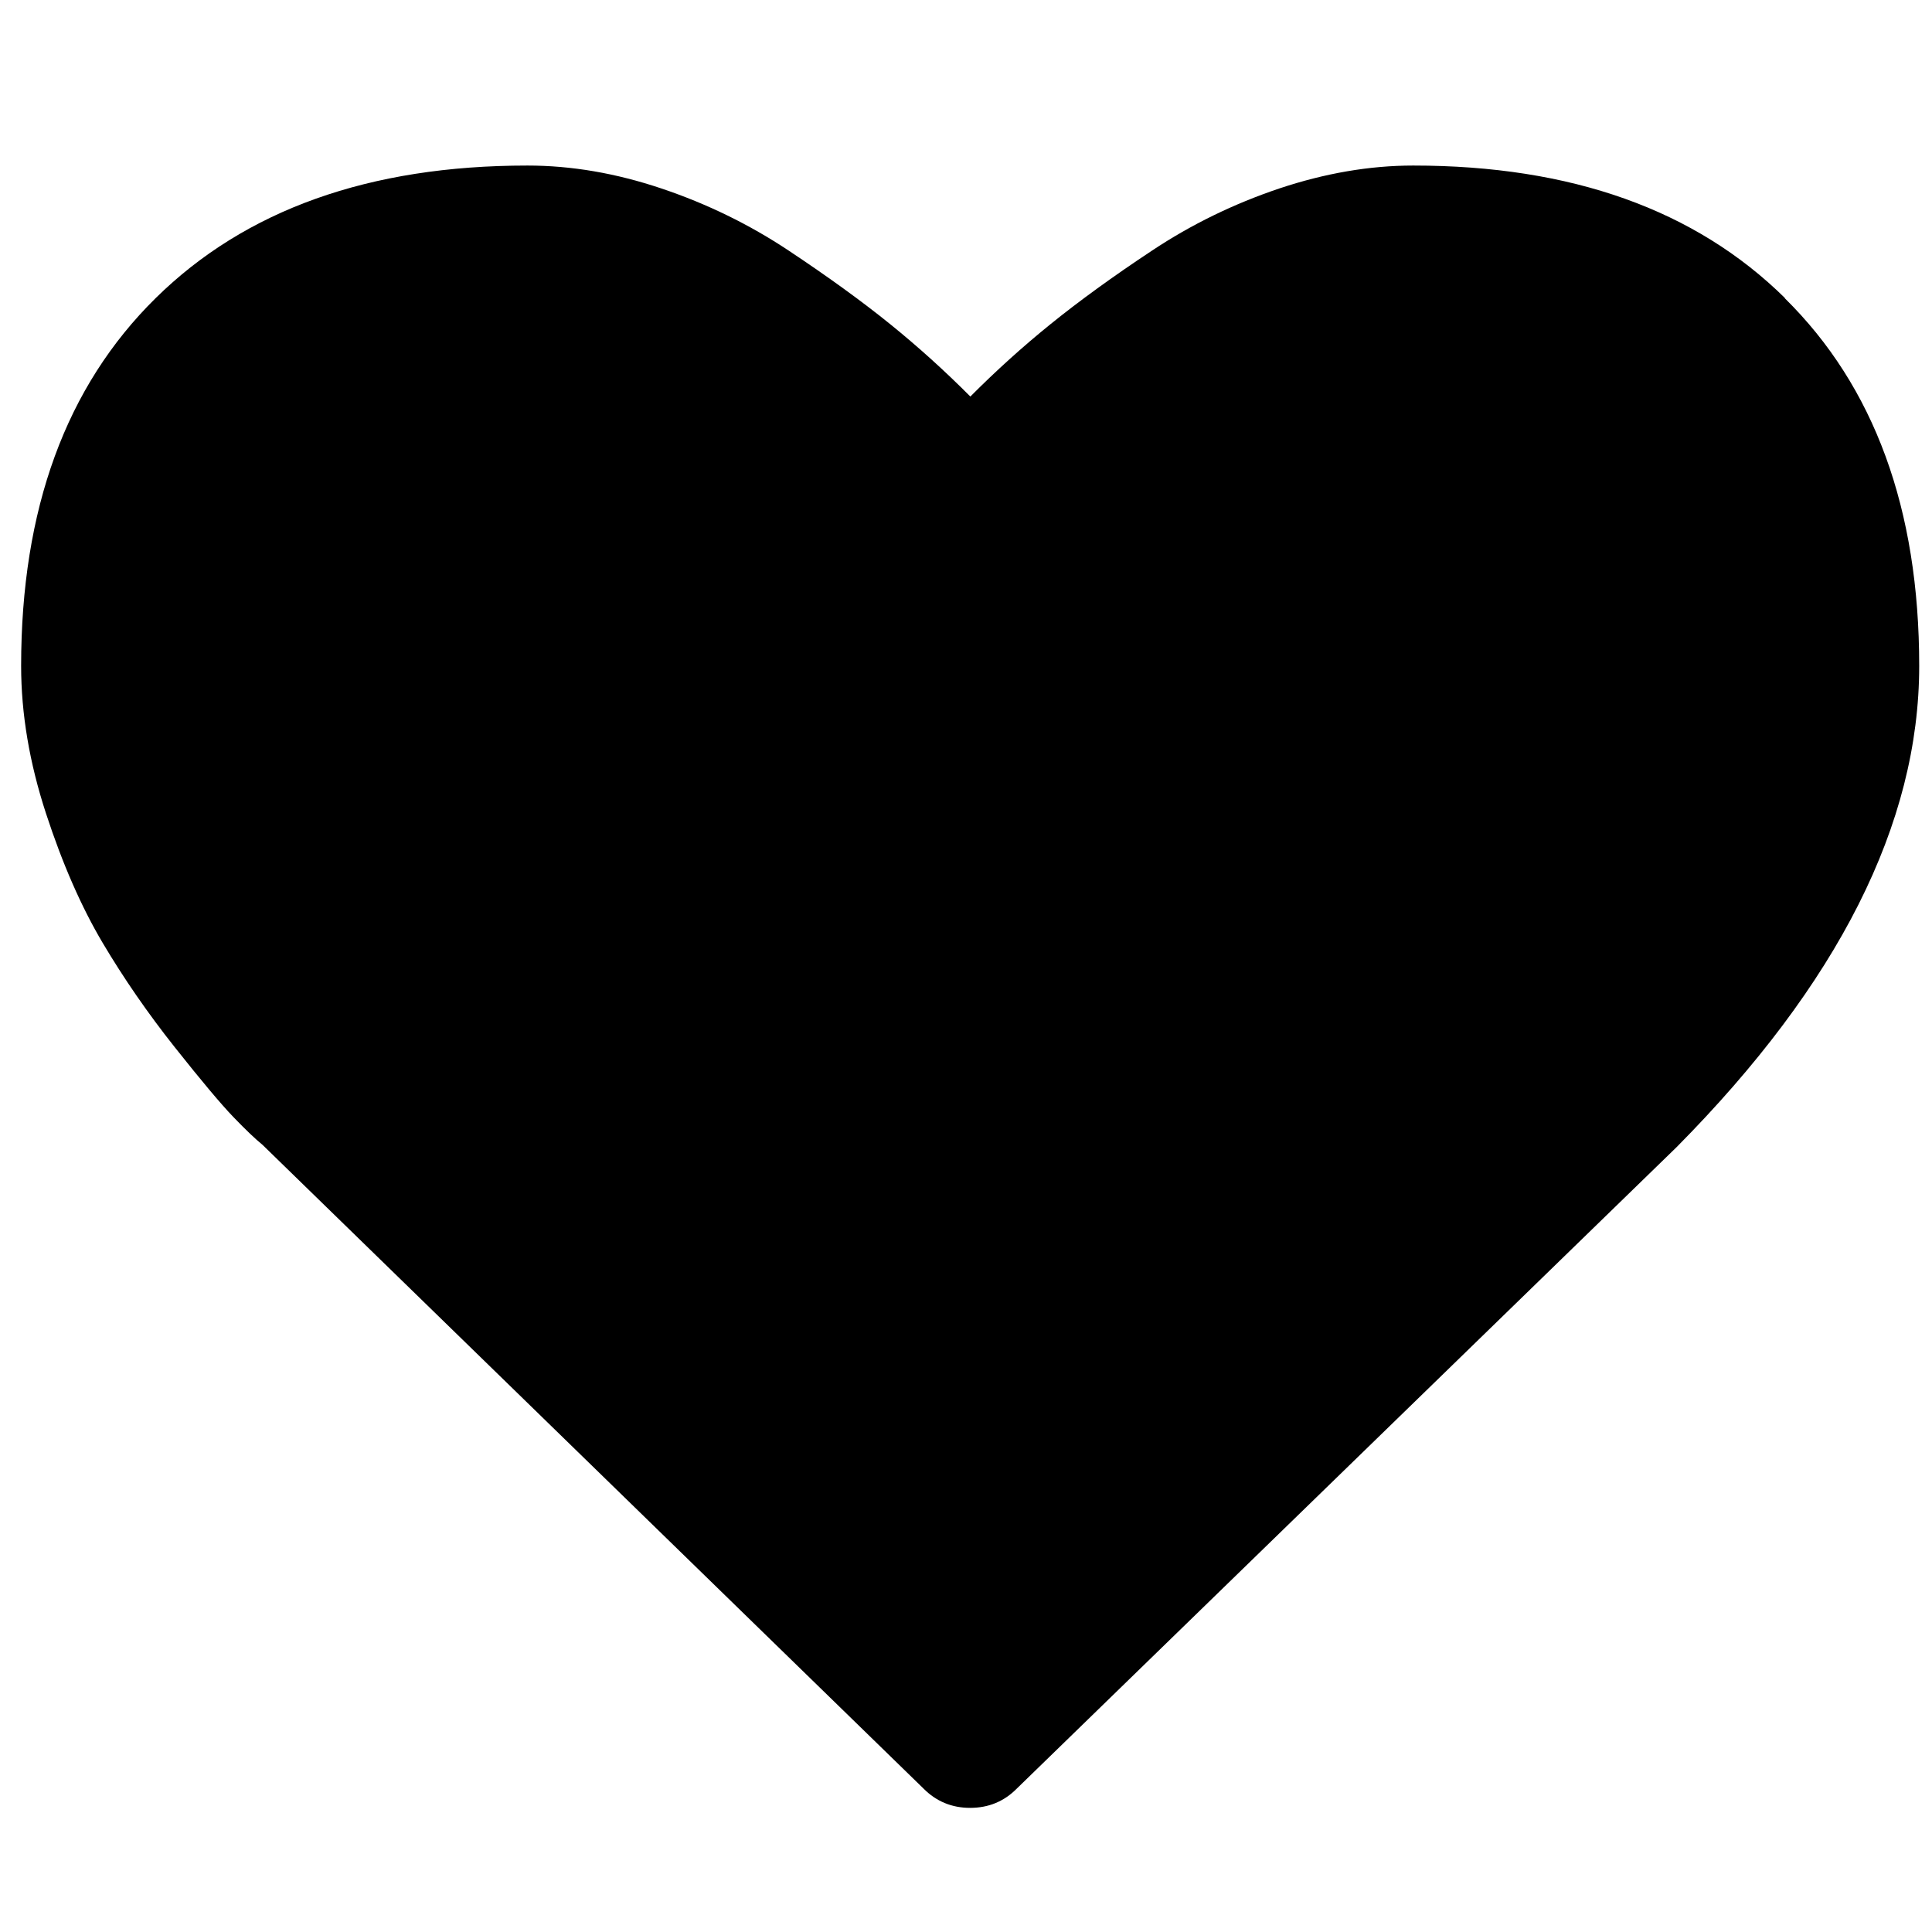 <?xml version="1.0" encoding="UTF-8" standalone="no"?>
<!-- Created with Inkscape (http://www.inkscape.org/) -->

<svg
   xmlns:sketch="http://www.bohemiancoding.com/sketch/ns"
   xmlns:dc="http://purl.org/dc/elements/1.1/"
   xmlns:cc="http://creativecommons.org/ns#"
   xmlns:rdf="http://www.w3.org/1999/02/22-rdf-syntax-ns#"
   xmlns:svg="http://www.w3.org/2000/svg"
   xmlns="http://www.w3.org/2000/svg"
   xmlns:sodipodi="http://sodipodi.sourceforge.net/DTD/sodipodi-0.dtd"
   xmlns:inkscape="http://www.inkscape.org/namespaces/inkscape"
   width="16"
   height="16"
   id="svg2"
   version="1.1"
   inkscape:version="0.91 r13725"
   viewBox="0 0 16 16"
   sodipodi:docname="folder-favorites.svg">
  <defs
     id="defs4">
    <linearGradient
       id="linearGradient5263">
      <stop
         id="stop5265"
         style="stop-color:#a0d5ff;stop-opacity:1"
         offset="0" />
      <stop
         id="stop5267"
         style="stop-color:#a0d5ff;stop-opacity:1"
         offset="1" />
    </linearGradient>
  </defs>
  <sodipodi:namedview
     id="base"
     pagecolor="#ffffff"
     bordercolor="#666666"
     borderopacity="1.0"
     inkscape:pageopacity="0.0"
     inkscape:pageshadow="2"
     inkscape:zoom="19.501328"
     inkscape:cx="0.40382706"
     inkscape:cy="8.544523"
     inkscape:document-units="px"
     inkscape:current-layer="layer1-0"
     showgrid="true"
     inkscape:showpageshadow="false"
     borderlayer="true"
     units="px"
     inkscape:window-width="1366"
     inkscape:window-height="642"
     inkscape:window-x="0"
     inkscape:window-y="33"
     inkscape:window-maximized="1"
     inkscape:snap-global="true"
     inkscape:snap-bbox="true">
    <inkscape:grid
       type="xygrid"
       id="grid4062" />
    <sodipodi:guide
       position="2,2"
       orientation="0,12"
       id="guide4068" />
    <sodipodi:guide
       position="14,2"
       orientation="-12,0"
       id="guide4070" />
    <sodipodi:guide
       position="14,14"
       orientation="0,-12"
       id="guide4072" />
  </sodipodi:namedview>
  <g
     inkscape:label="Capa 1"
     inkscape:groupmode="layer"
     id="layer1"
     transform="translate(0,-1036.362)">
    <g
       transform="translate(-403.696,511.991)"
       id="layer1-0"
       inkscape:label="Capa 1">
      <path
         inkscape:connector-curvature="0"
         d="m 418.479,526.84 c -0.743,-0.732 -1.769,-1.098 -3.079,-1.098 -0.363,0 -0.732,0.064 -1.11,0.19 -0.377,0.127 -0.728,0.298 -1.053,0.514 -0.325,0.215 -0.604,0.418 -0.838,0.607 -0.234,0.189 -0.456,0.39 -0.667,0.602 -0.211,-0.212 -0.433,-0.413 -0.667,-0.602 -0.234,-0.189 -0.513,-0.391 -0.838,-0.607 -0.325,-0.216 -0.675,-0.387 -1.053,-0.514 -0.377,-0.127 -0.747,-0.19 -1.11,-0.19 -1.31,0 -2.336,0.366 -3.079,1.098 -0.743,0.732 -1.114,1.747 -1.114,3.046 0,0.396 0.069,0.803 0.206,1.222 0.137,0.419 0.294,0.776 0.469,1.071 0.175,0.295 0.374,0.583 0.596,0.863 0.222,0.28 0.385,0.474 0.487,0.58 0.102,0.106 0.183,0.183 0.241,0.23 l 5.474,5.331 c 0.105,0.106 0.234,0.16 0.386,0.16 0.152,0 0.281,-0.053 0.386,-0.159 l 5.465,-5.313 c 1.339,-1.352 2.009,-2.68 2.009,-3.985 0,-1.299 -0.371,-2.314 -1.114,-3.046 l 0,0 z"
         id="Favourites"
         sketch:type="MSShapeGroup"
         style="fill-opacity:1" />
    </g>
  </g>
</svg>
